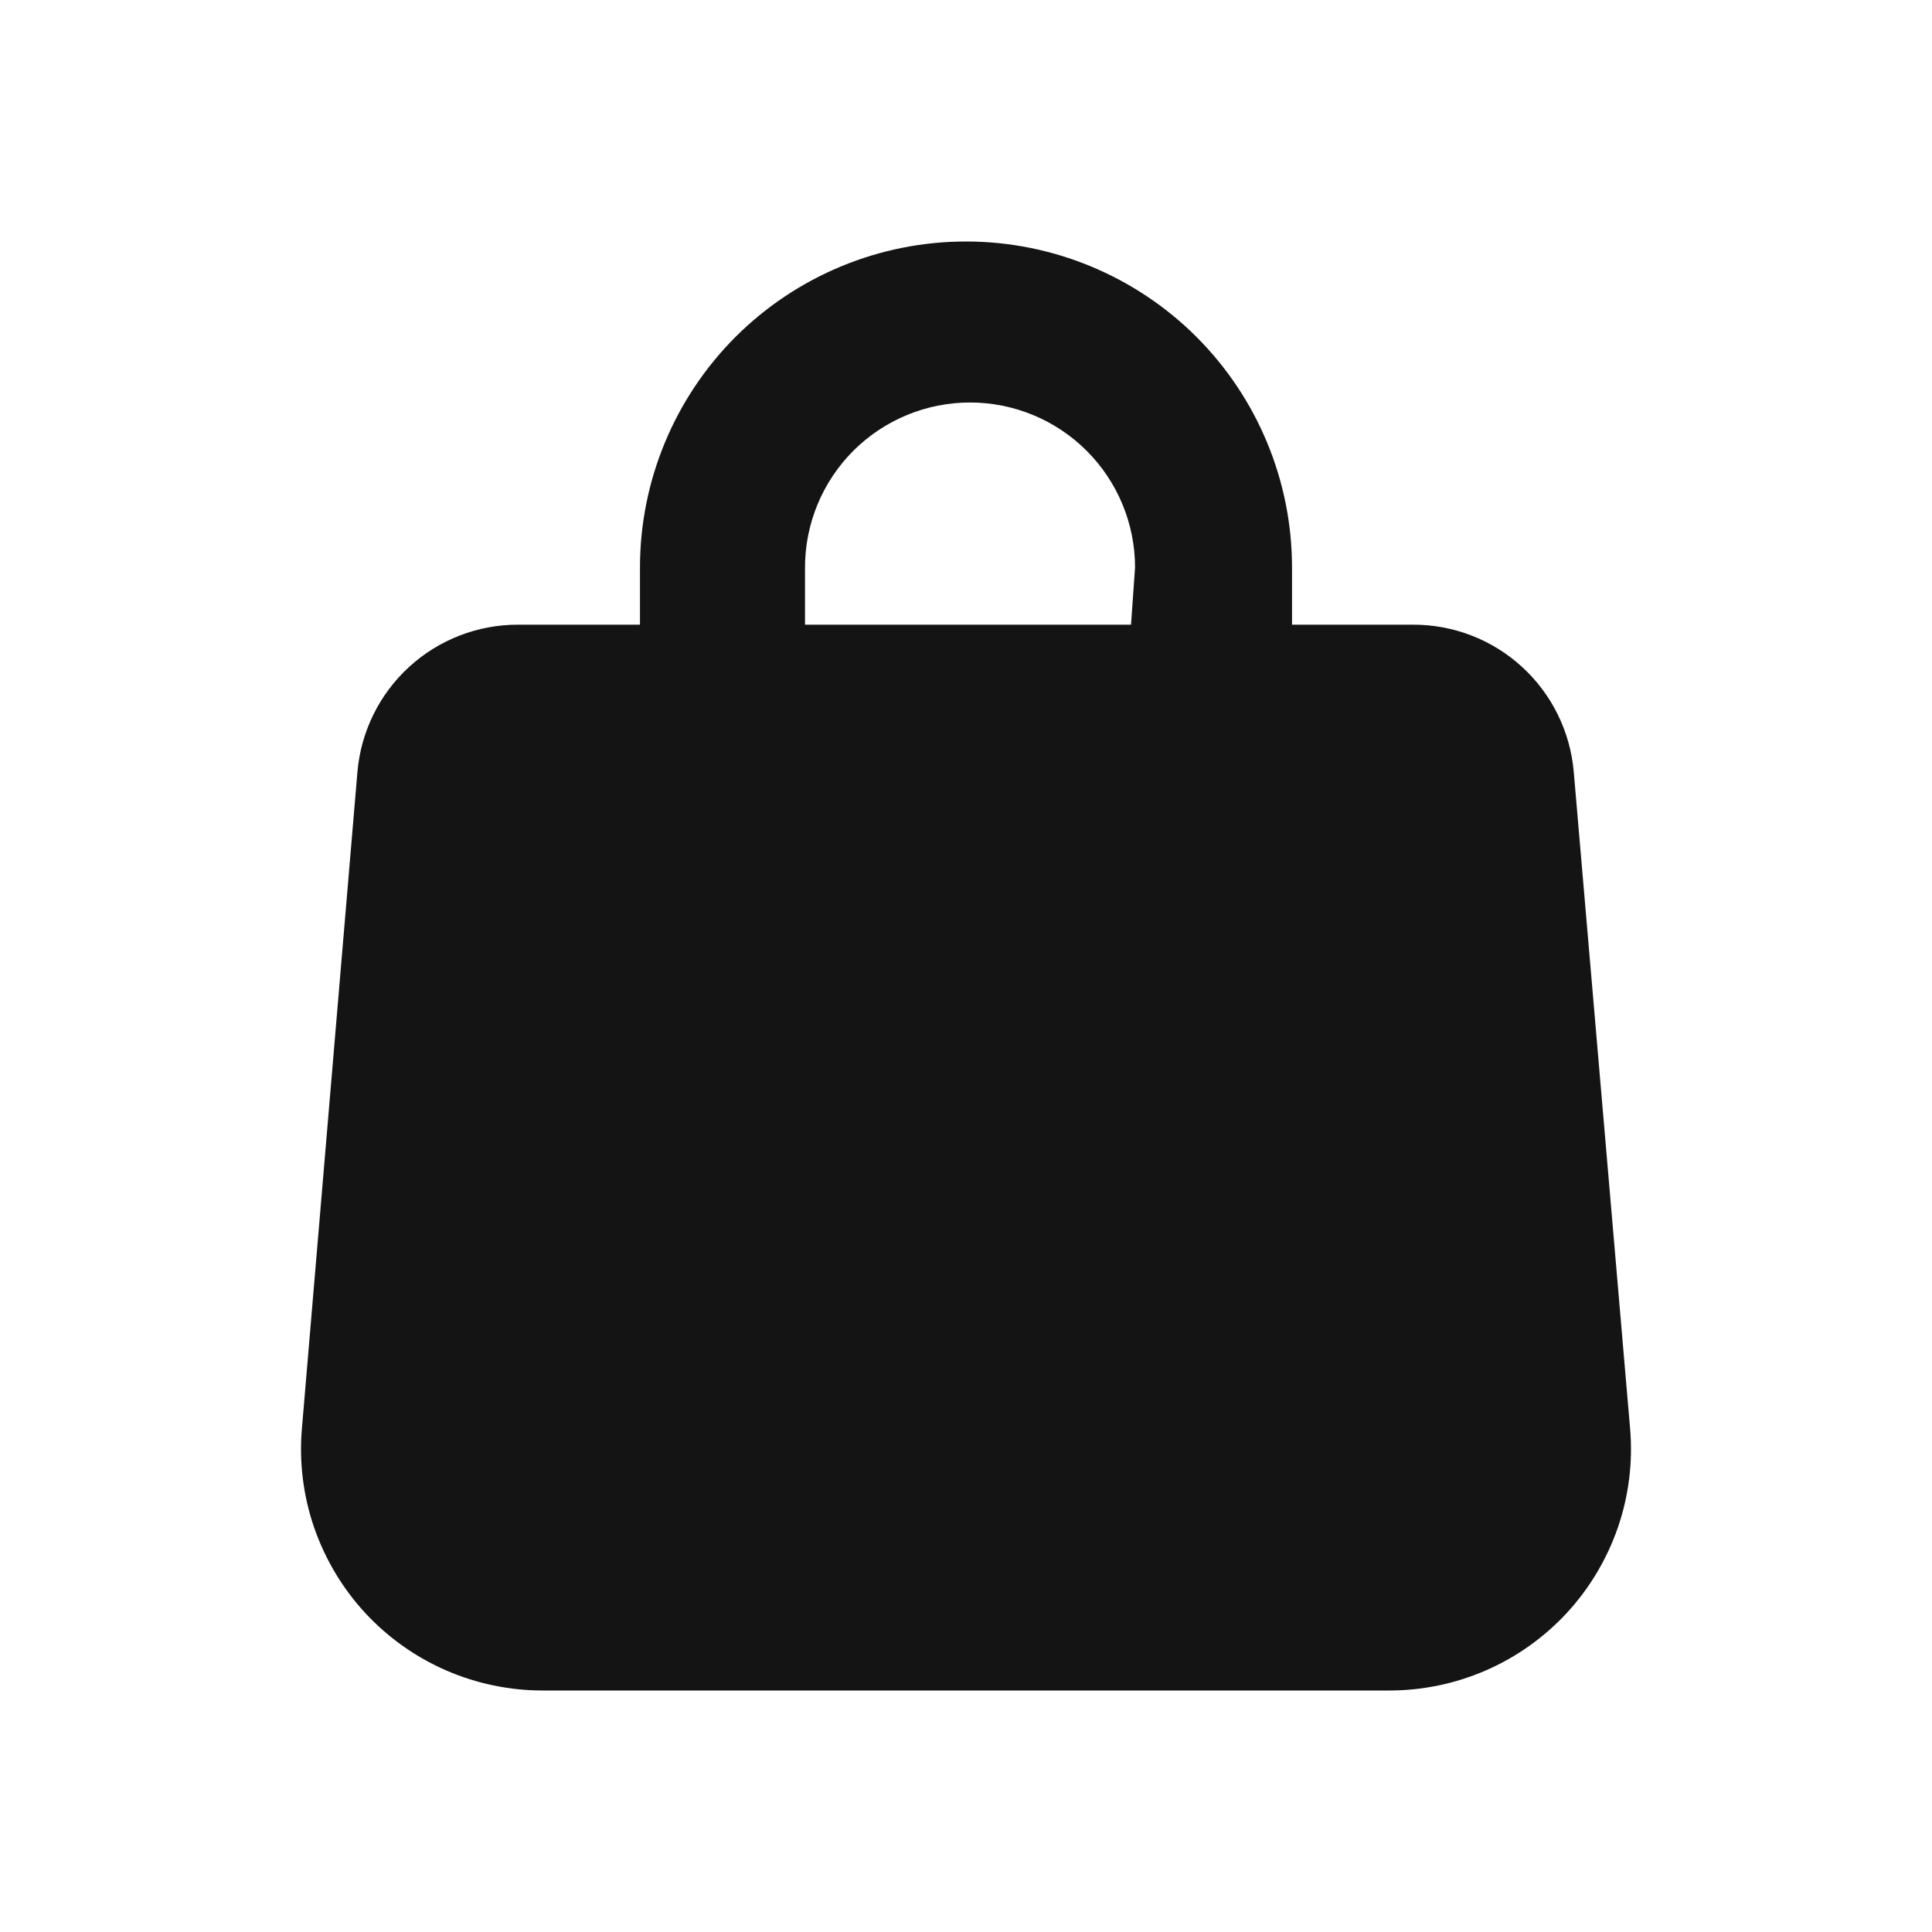 <svg width="24" height="24" viewBox="0 0 24 24" fill="none" xmlns="http://www.w3.org/2000/svg">
<path d="M19.55 9.59C19.507 9.09 19.278 8.623 18.907 8.284C18.537 7.945 18.052 7.758 17.55 7.76H16.05V7.05C16.05 5.976 15.623 4.946 14.864 4.186C14.104 3.427 13.074 3 12 3C10.926 3 9.896 3.427 9.136 4.186C8.377 4.946 7.95 5.976 7.95 7.05V7.76H6.44C5.938 7.758 5.453 7.945 5.083 8.284C4.712 8.623 4.483 9.09 4.44 9.59L3.75 17.75C3.715 18.165 3.767 18.582 3.902 18.975C4.038 19.368 4.253 19.729 4.535 20.035C4.817 20.34 5.16 20.584 5.541 20.75C5.922 20.916 6.334 21.001 6.75 21H17.25C17.666 21.001 18.078 20.916 18.459 20.75C18.84 20.584 19.183 20.34 19.465 20.035C19.747 19.729 19.962 19.368 20.098 18.975C20.233 18.582 20.285 18.165 20.25 17.75L19.55 9.59ZM14.05 7.76H10V7.05C10 6.506 10.216 5.985 10.6 5.6C10.985 5.216 11.506 5 12.05 5C12.594 5 13.115 5.216 13.499 5.6C13.884 5.985 14.1 6.506 14.1 7.05L14.05 7.76Z" fill="#141414"/>
</svg>
